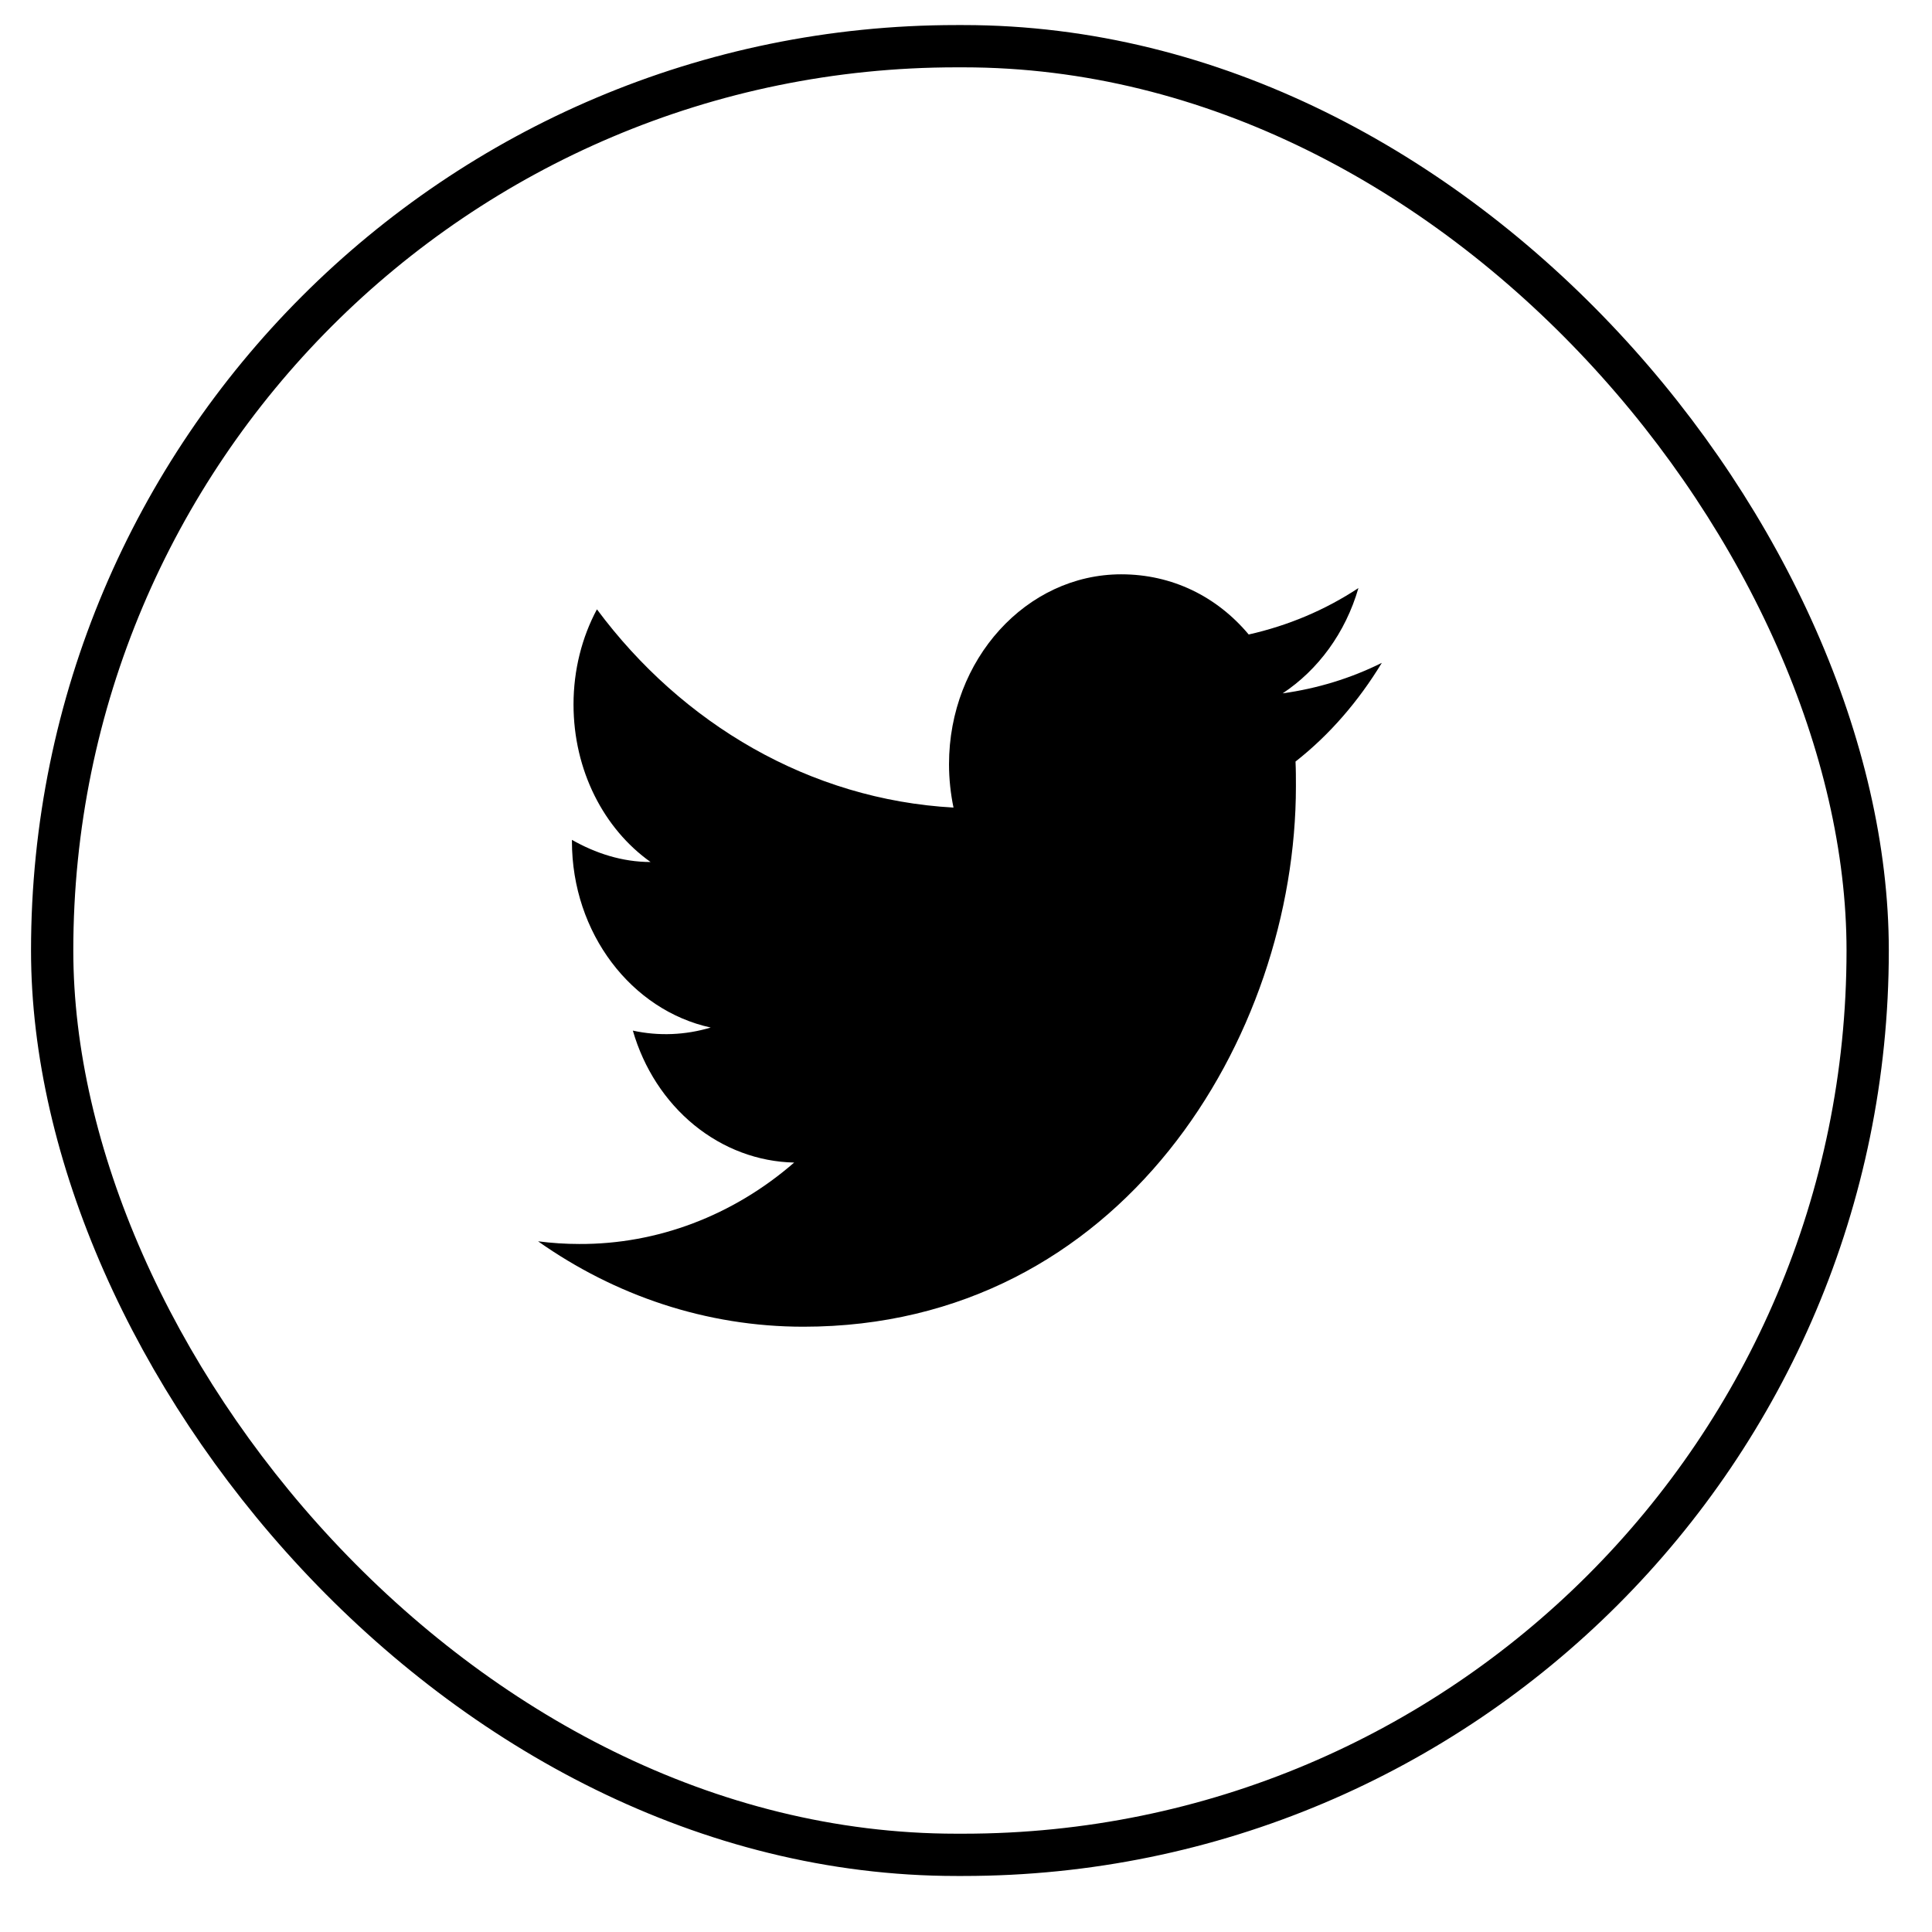 <svg width="34" height="34" viewBox="0 0 34 34" fill="none" xmlns="http://www.w3.org/2000/svg">
<path d="M24.318 11.665C23.771 11.938 23.182 12.117 22.572 12.202C23.196 11.79 23.679 11.135 23.906 10.349C23.317 10.738 22.664 11.011 21.975 11.166C21.415 10.497 20.627 10.107 19.732 10.107C18.064 10.107 16.701 11.603 16.701 13.449C16.701 13.713 16.73 13.97 16.78 14.212C14.253 14.072 12.003 12.74 10.505 10.723C10.242 11.213 10.093 11.79 10.093 12.397C10.093 13.558 10.626 14.586 11.449 15.17C10.945 15.17 10.477 15.014 10.065 14.78V14.804C10.065 16.424 11.115 17.779 12.507 18.083C12.06 18.217 11.591 18.236 11.137 18.137C11.329 18.802 11.707 19.383 12.216 19.799C12.726 20.215 13.341 20.446 13.976 20.459C12.9 21.394 11.565 21.899 10.193 21.892C9.951 21.892 9.71 21.876 9.469 21.845C10.817 22.795 12.421 23.348 14.139 23.348C19.732 23.348 22.806 18.254 22.806 13.838C22.806 13.69 22.806 13.55 22.799 13.402C23.395 12.935 23.906 12.343 24.318 11.665Z" fill="black"/>
<rect x="0.918" y="0.813" width="31.95" height="31.829" rx="15.915" stroke="black" stroke-width="0.744"/>
</svg>
